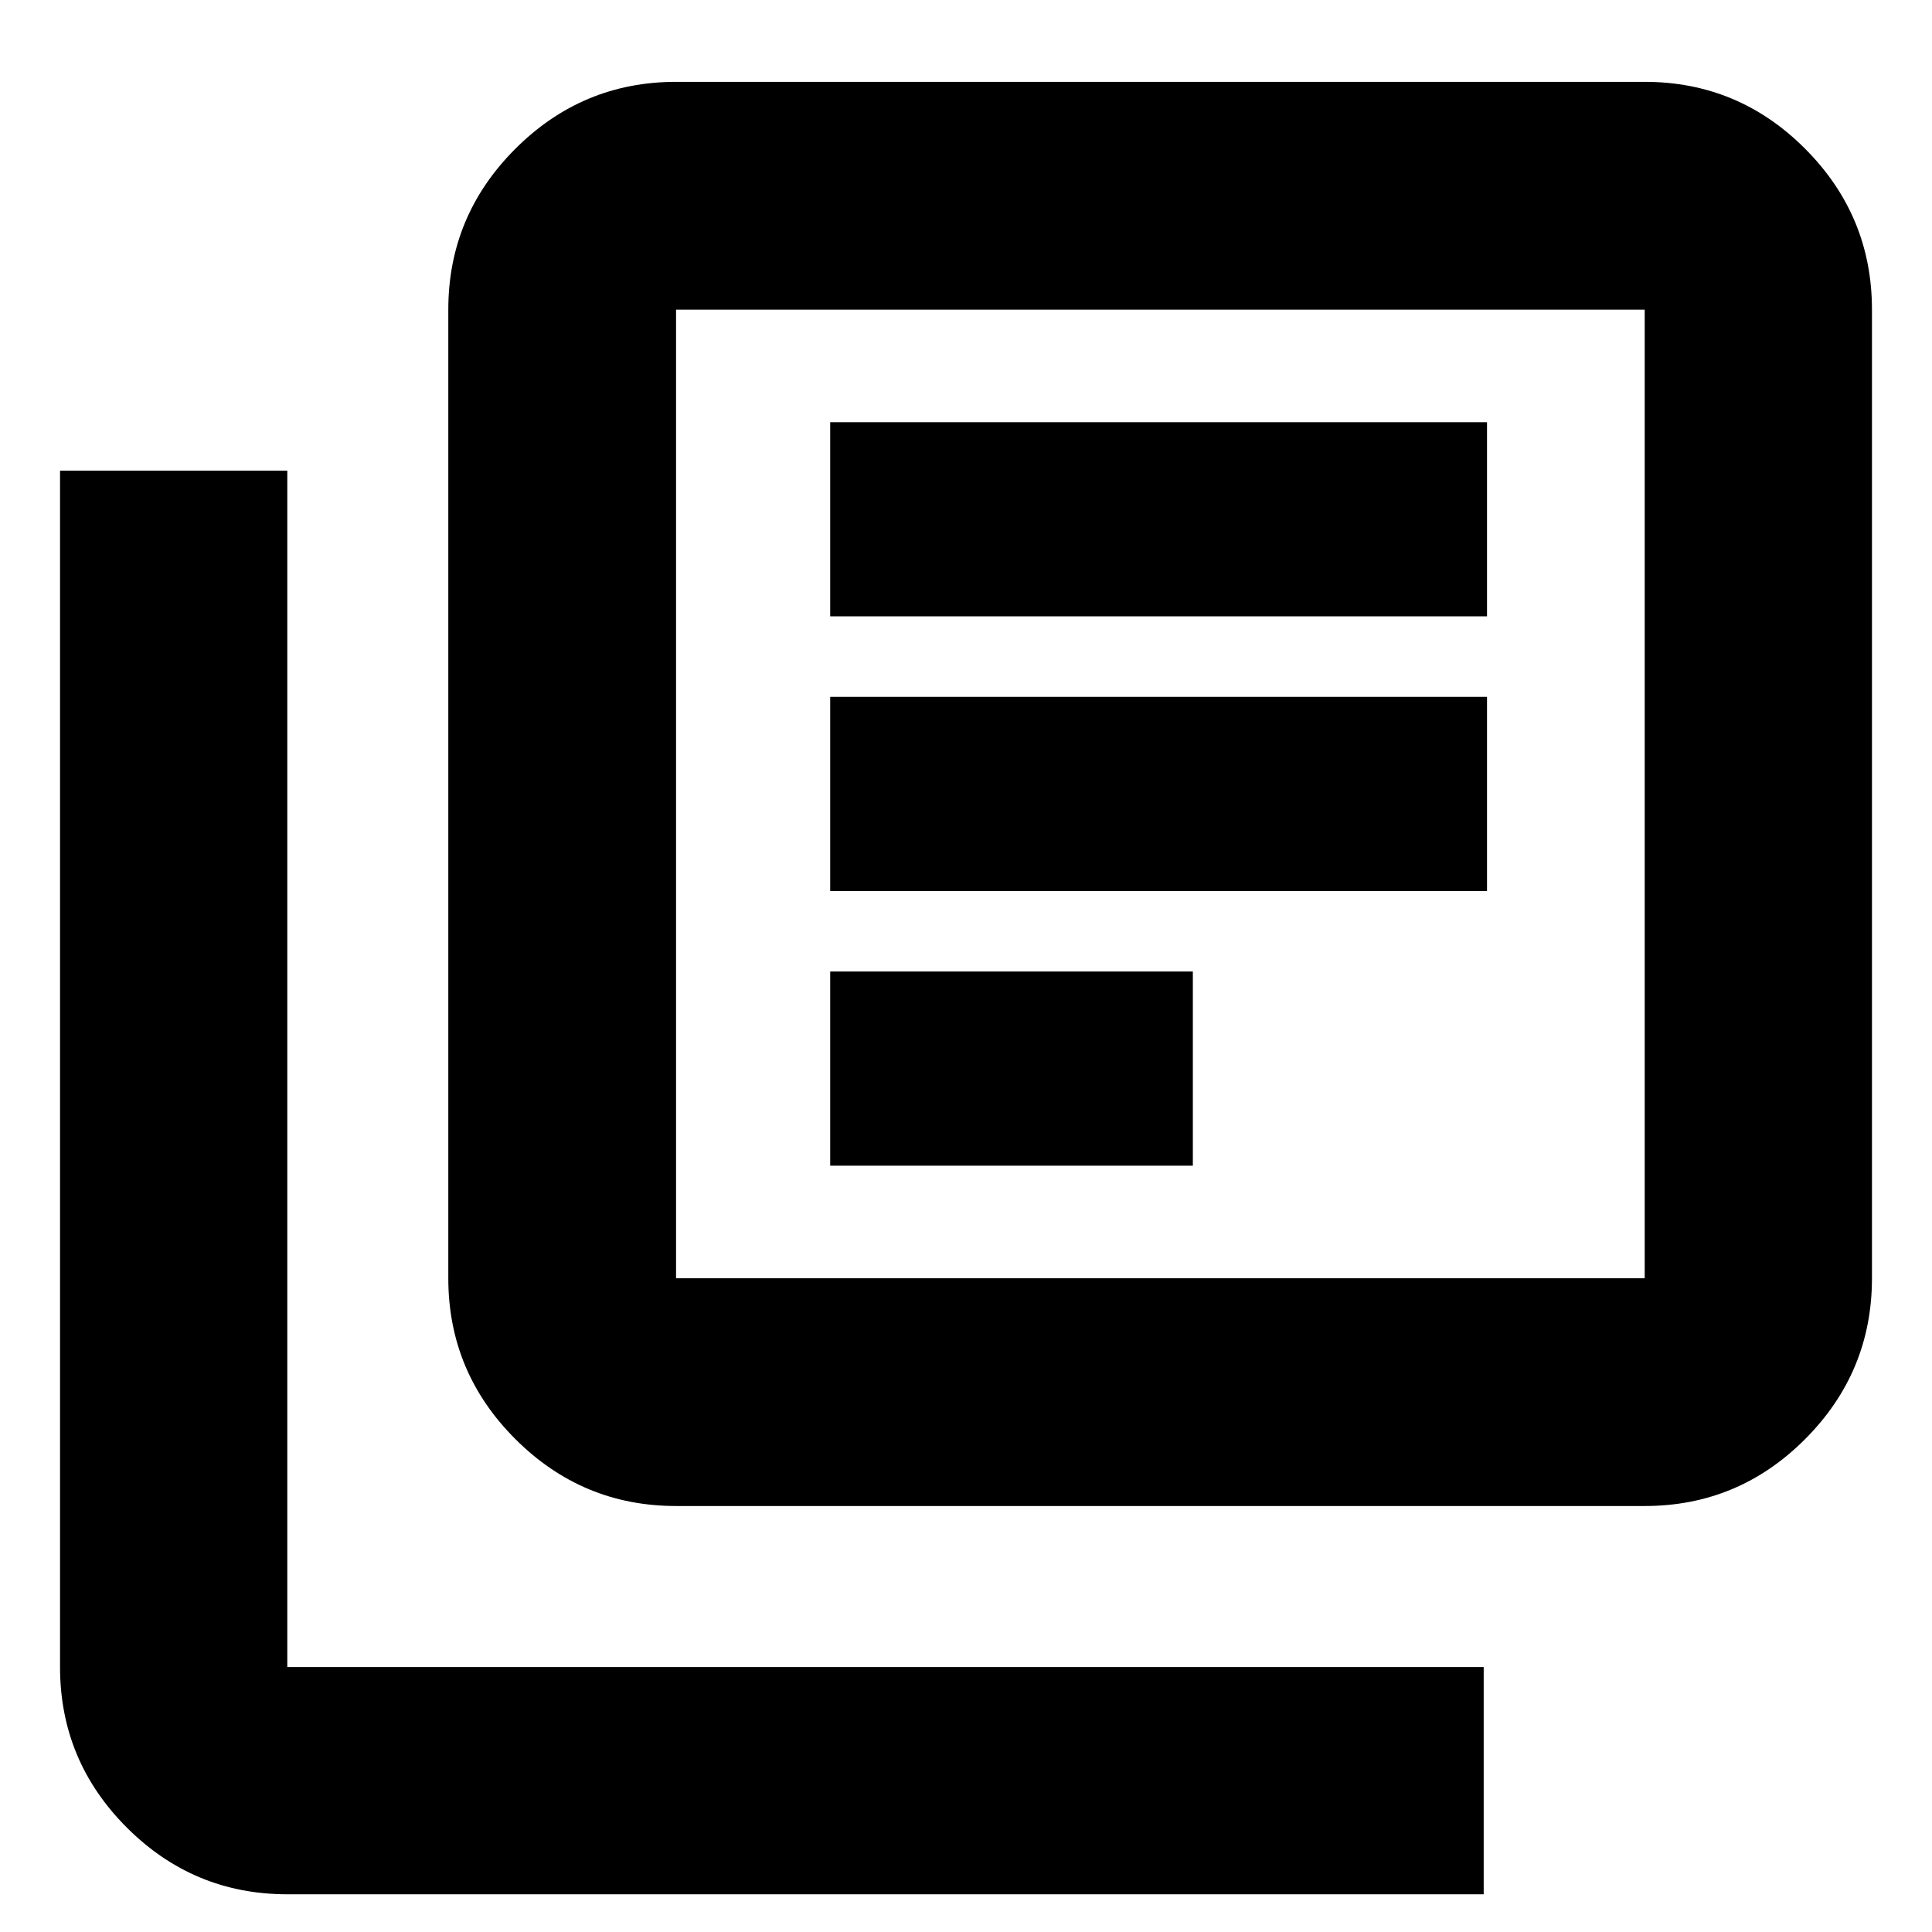 <svg xmlns="http://www.w3.org/2000/svg" height="24" viewBox="0 -960 960 960" width="24"><path d="M412.52-380.78h180.2v-96.48h-180.2v96.48Zm0-136.48h326.37v-96.48H412.52v96.48Zm0-136.48h326.37v-96.48H412.52v96.48Zm-76.59 442.07q-46.59 0-79.88-33.29-33.29-33.29-33.29-79.89v-481.3q0-46.6 33.29-79.89t79.88-33.29h481.31q46.59 0 79.76 33.29t33.17 79.89v481.3q0 46.6-33.17 79.89t-79.76 33.29H335.93Zm0-113.18h481.31v-481.3H335.93v481.3ZM142.76-18.74q-46.59 0-79.76-33.17t-33.17-79.76v-594.48h112.93v594.48h594.48v112.93H142.76Zm193.17-787.41v481.3-481.3Z"/></svg>